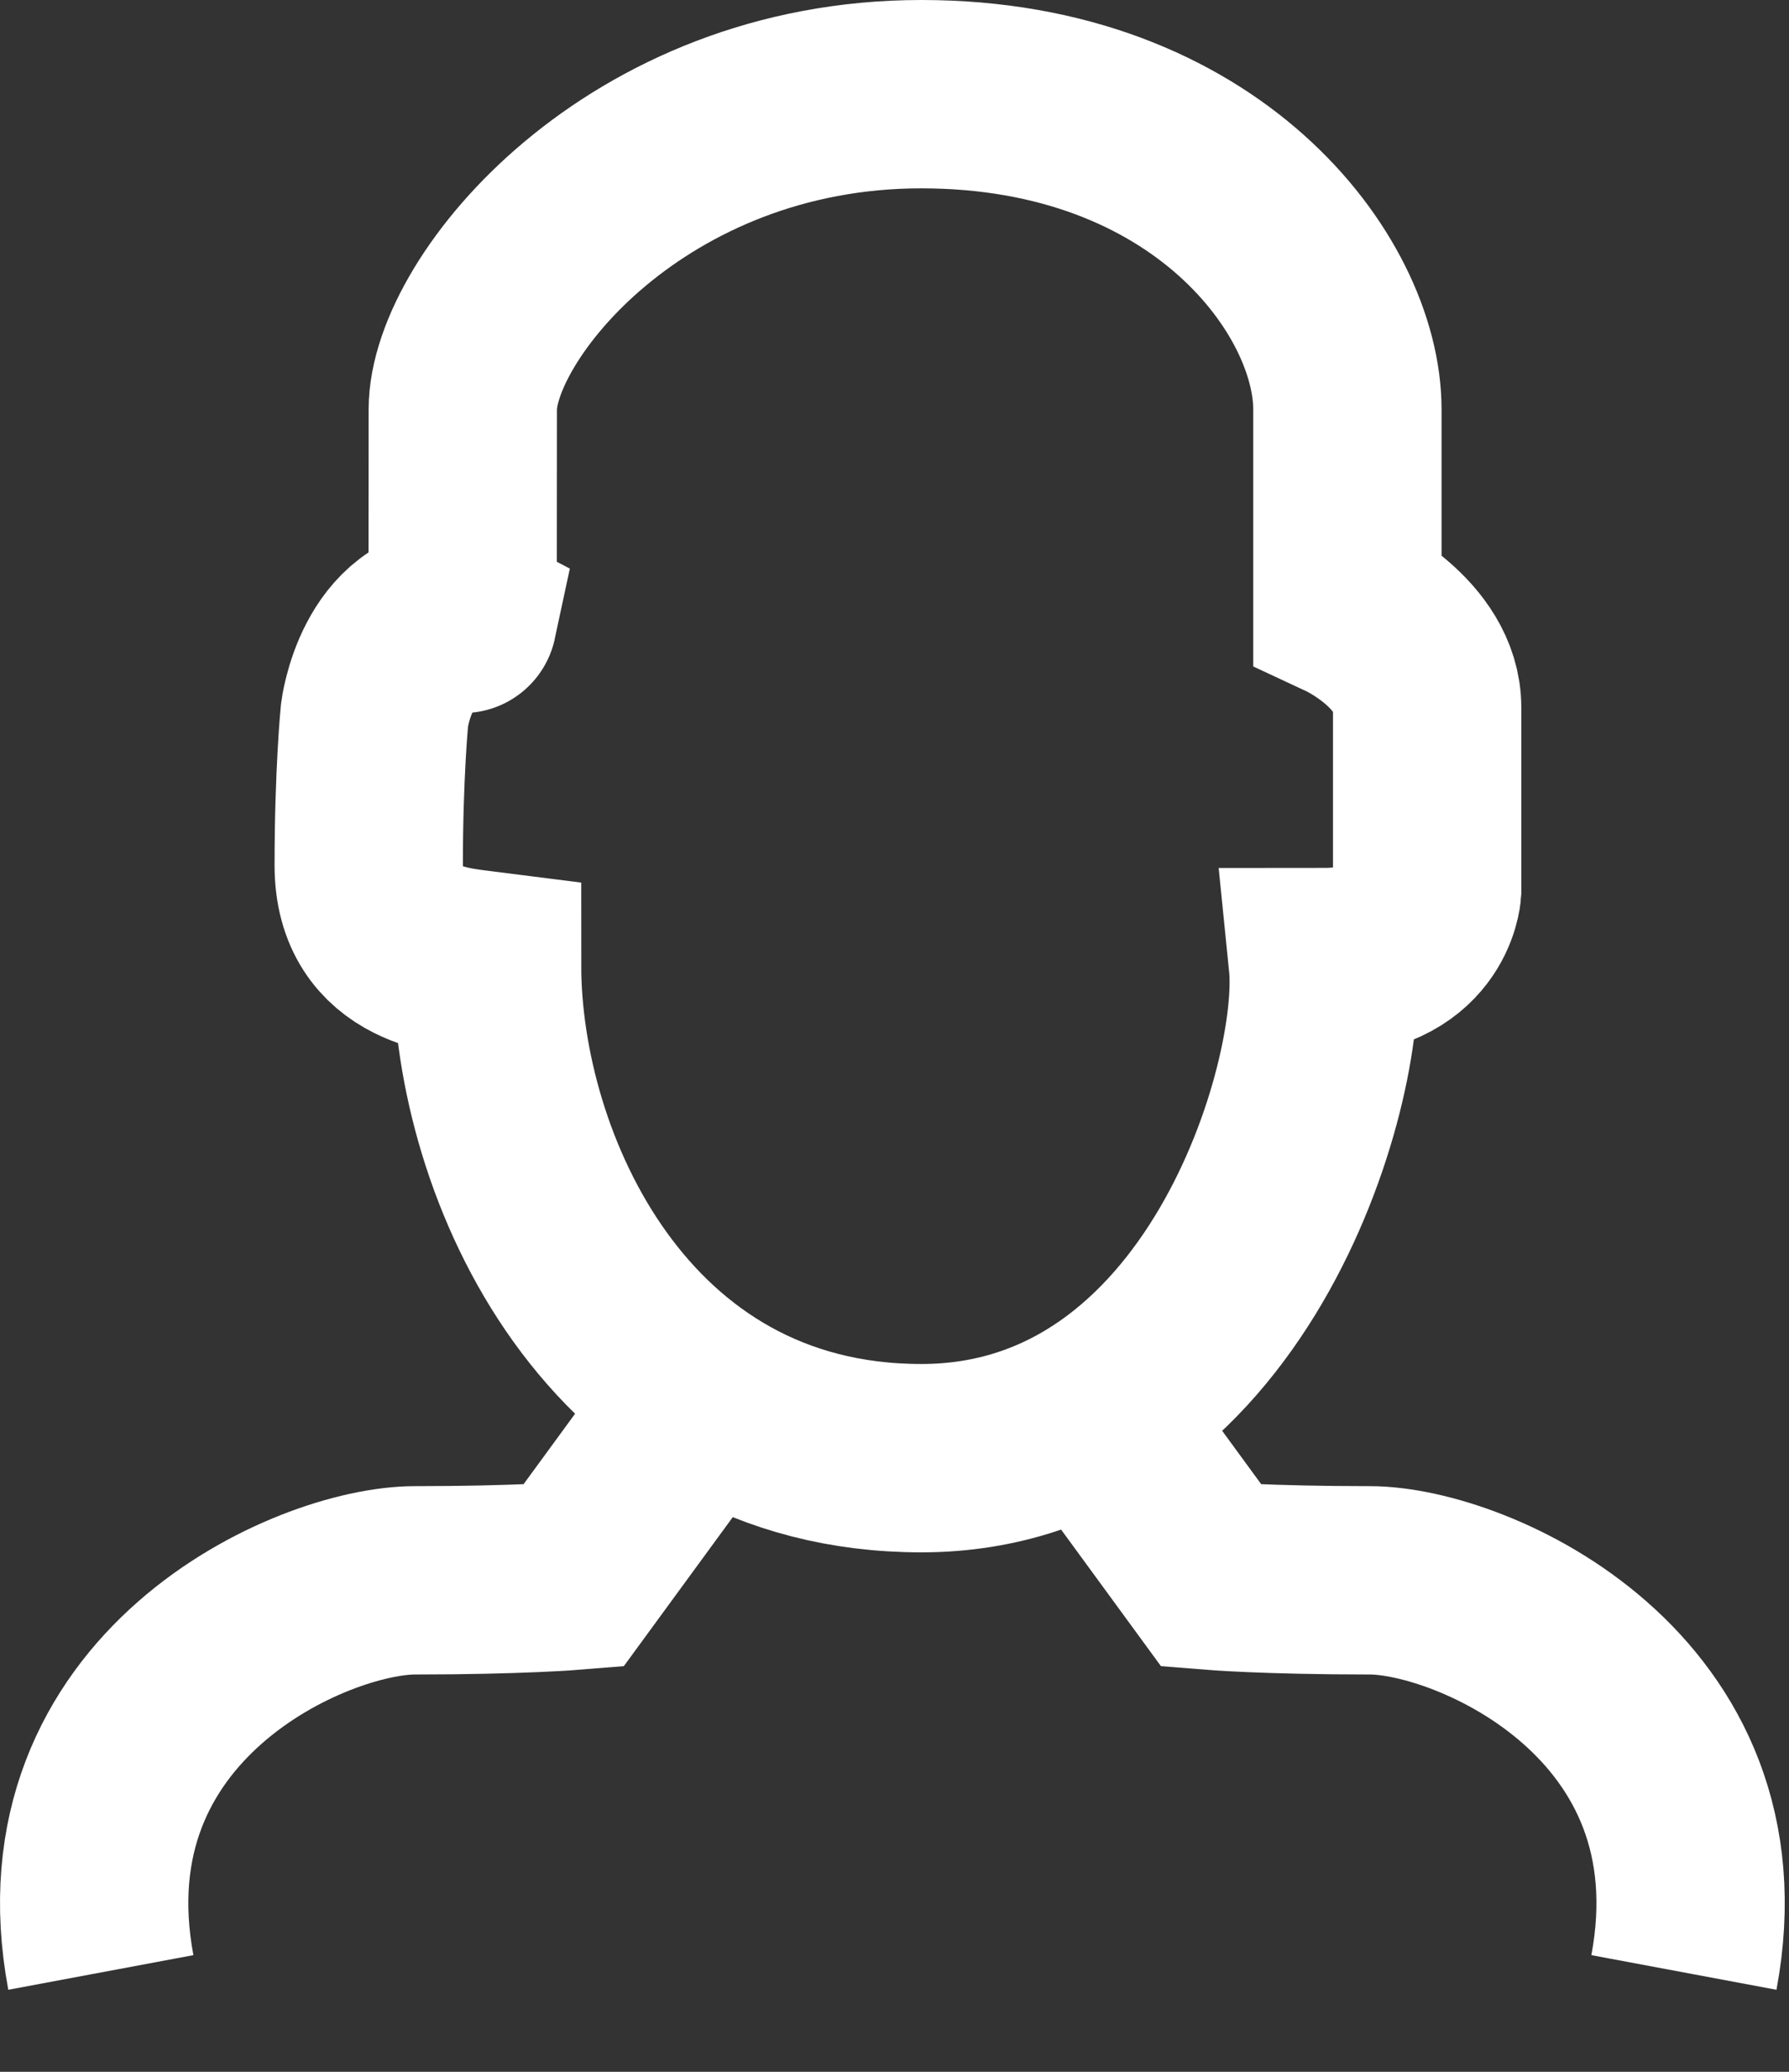 <svg xmlns="http://www.w3.org/2000/svg" width="19" height="22" viewBox="0 0 19 22"><rect x="0" y="0" width="19" height="22" fill="#333333" stroke="none"/><g stroke="#FFF" stroke-width="2" fill="none" fill-rule="evenodd"><path d="M4.915 6.572c-.003.014 0-1.145 0-2.224C4.915 3.268 6.758 1 9.785 1c3.028 0 4.525 2.032 4.525 3.348V6.44s.847.395.847 1.074v1.943s-.05.76-1.108.76c.13 1.285-1.027 5.267-4.264 5.267-3.238 0-4.612-3.11-4.612-5.232-.343-.044-1.257-.082-1.257-1.063 0-.98.062-1.6.062-1.6s.127-1.022.935-1.018z"/><path d="M7.538 14.75l-1.45 1.983s-.587.048-1.68.048c-1.092 0-3.887 1.224-3.337 4.164M11.417 14.75l1.45 1.983s.587.048 1.68.048c1.092 0 3.887 1.224 3.337 4.164"/></g></svg>